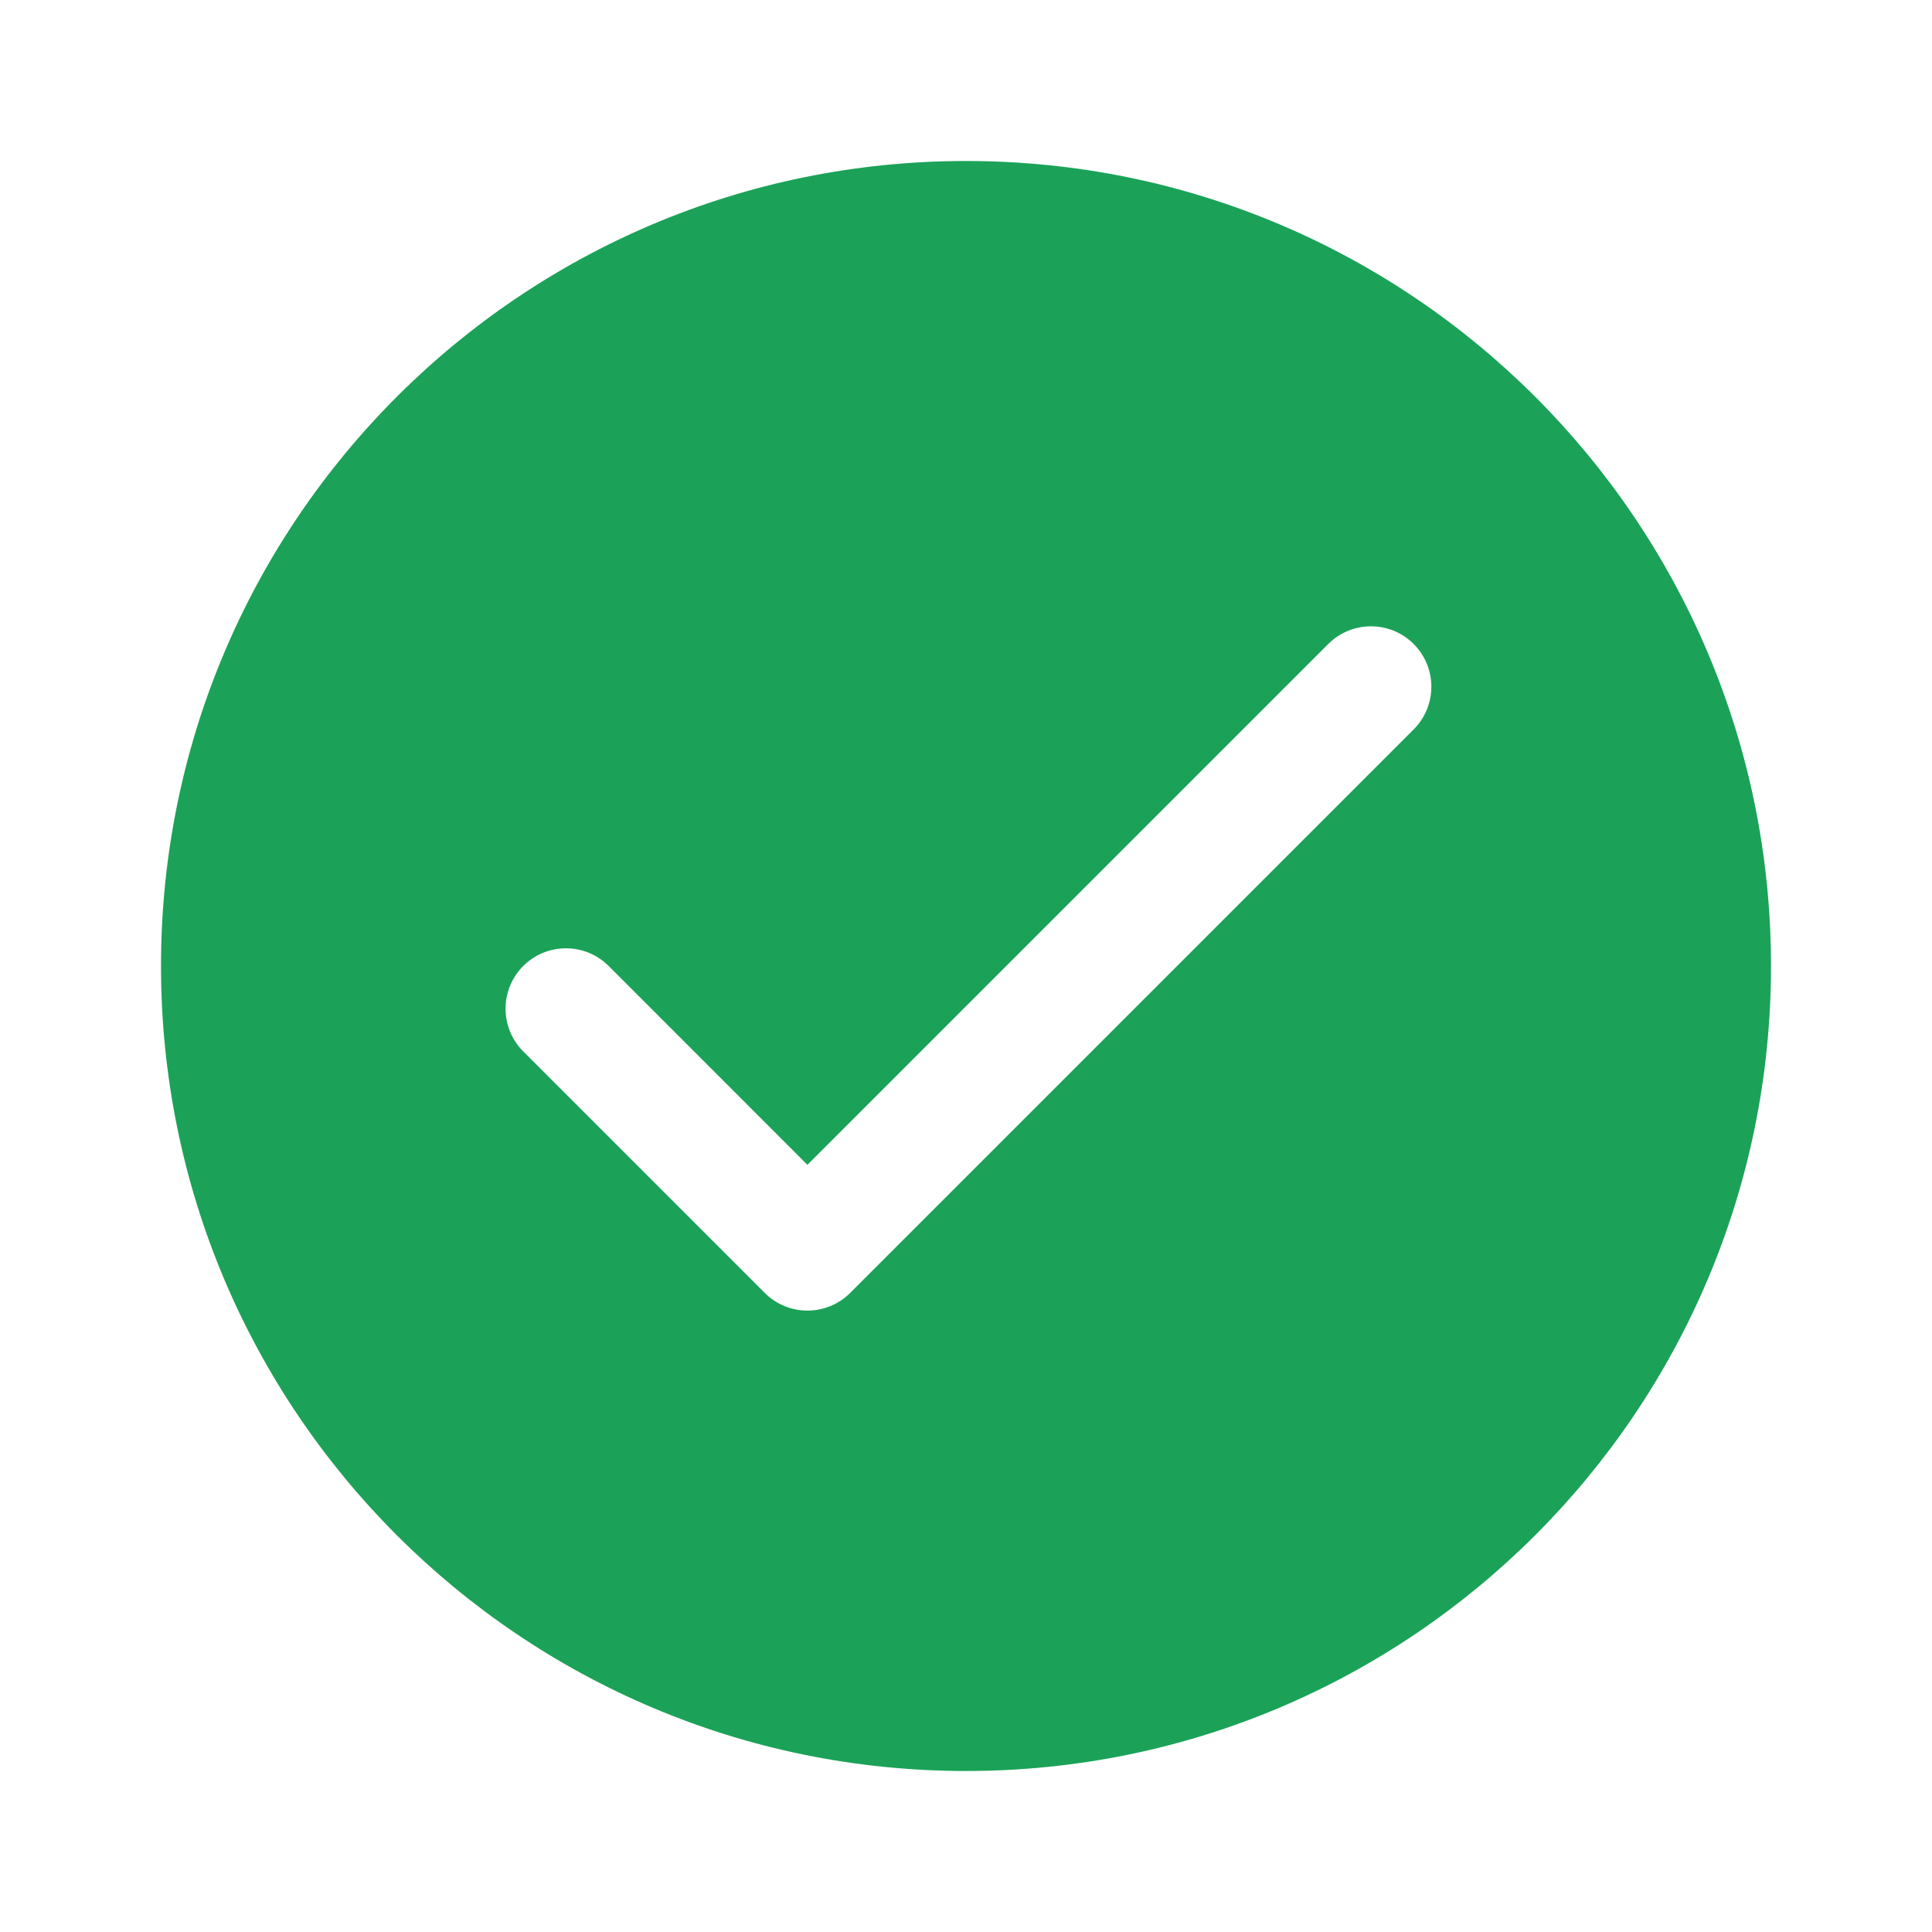 <svg xmlns="http://www.w3.org/2000/svg" width="24" height="24" viewBox="0 0 24 24" fill="none">
    <path fill-rule="evenodd" clip-rule="evenodd" d="M22 12C22 17.523 17.523 22 12 22C6.477 22 2 17.523 2 12C2 6.477 6.477 2 12 2C17.523 2 22 6.477 22 12ZM17.561 9.061C17.854 8.768 17.854 8.293 17.561 8C17.268 7.707 16.793 7.707 16.5 8L10.03 14.47L7.561 12C7.268 11.707 6.793 11.707 6.5 12C6.207 12.293 6.207 12.768 6.5 13.061L9.5 16.061C9.793 16.354 10.268 16.354 10.561 16.061L17.561 9.061Z" fill="#1BA258"/>
</svg>
